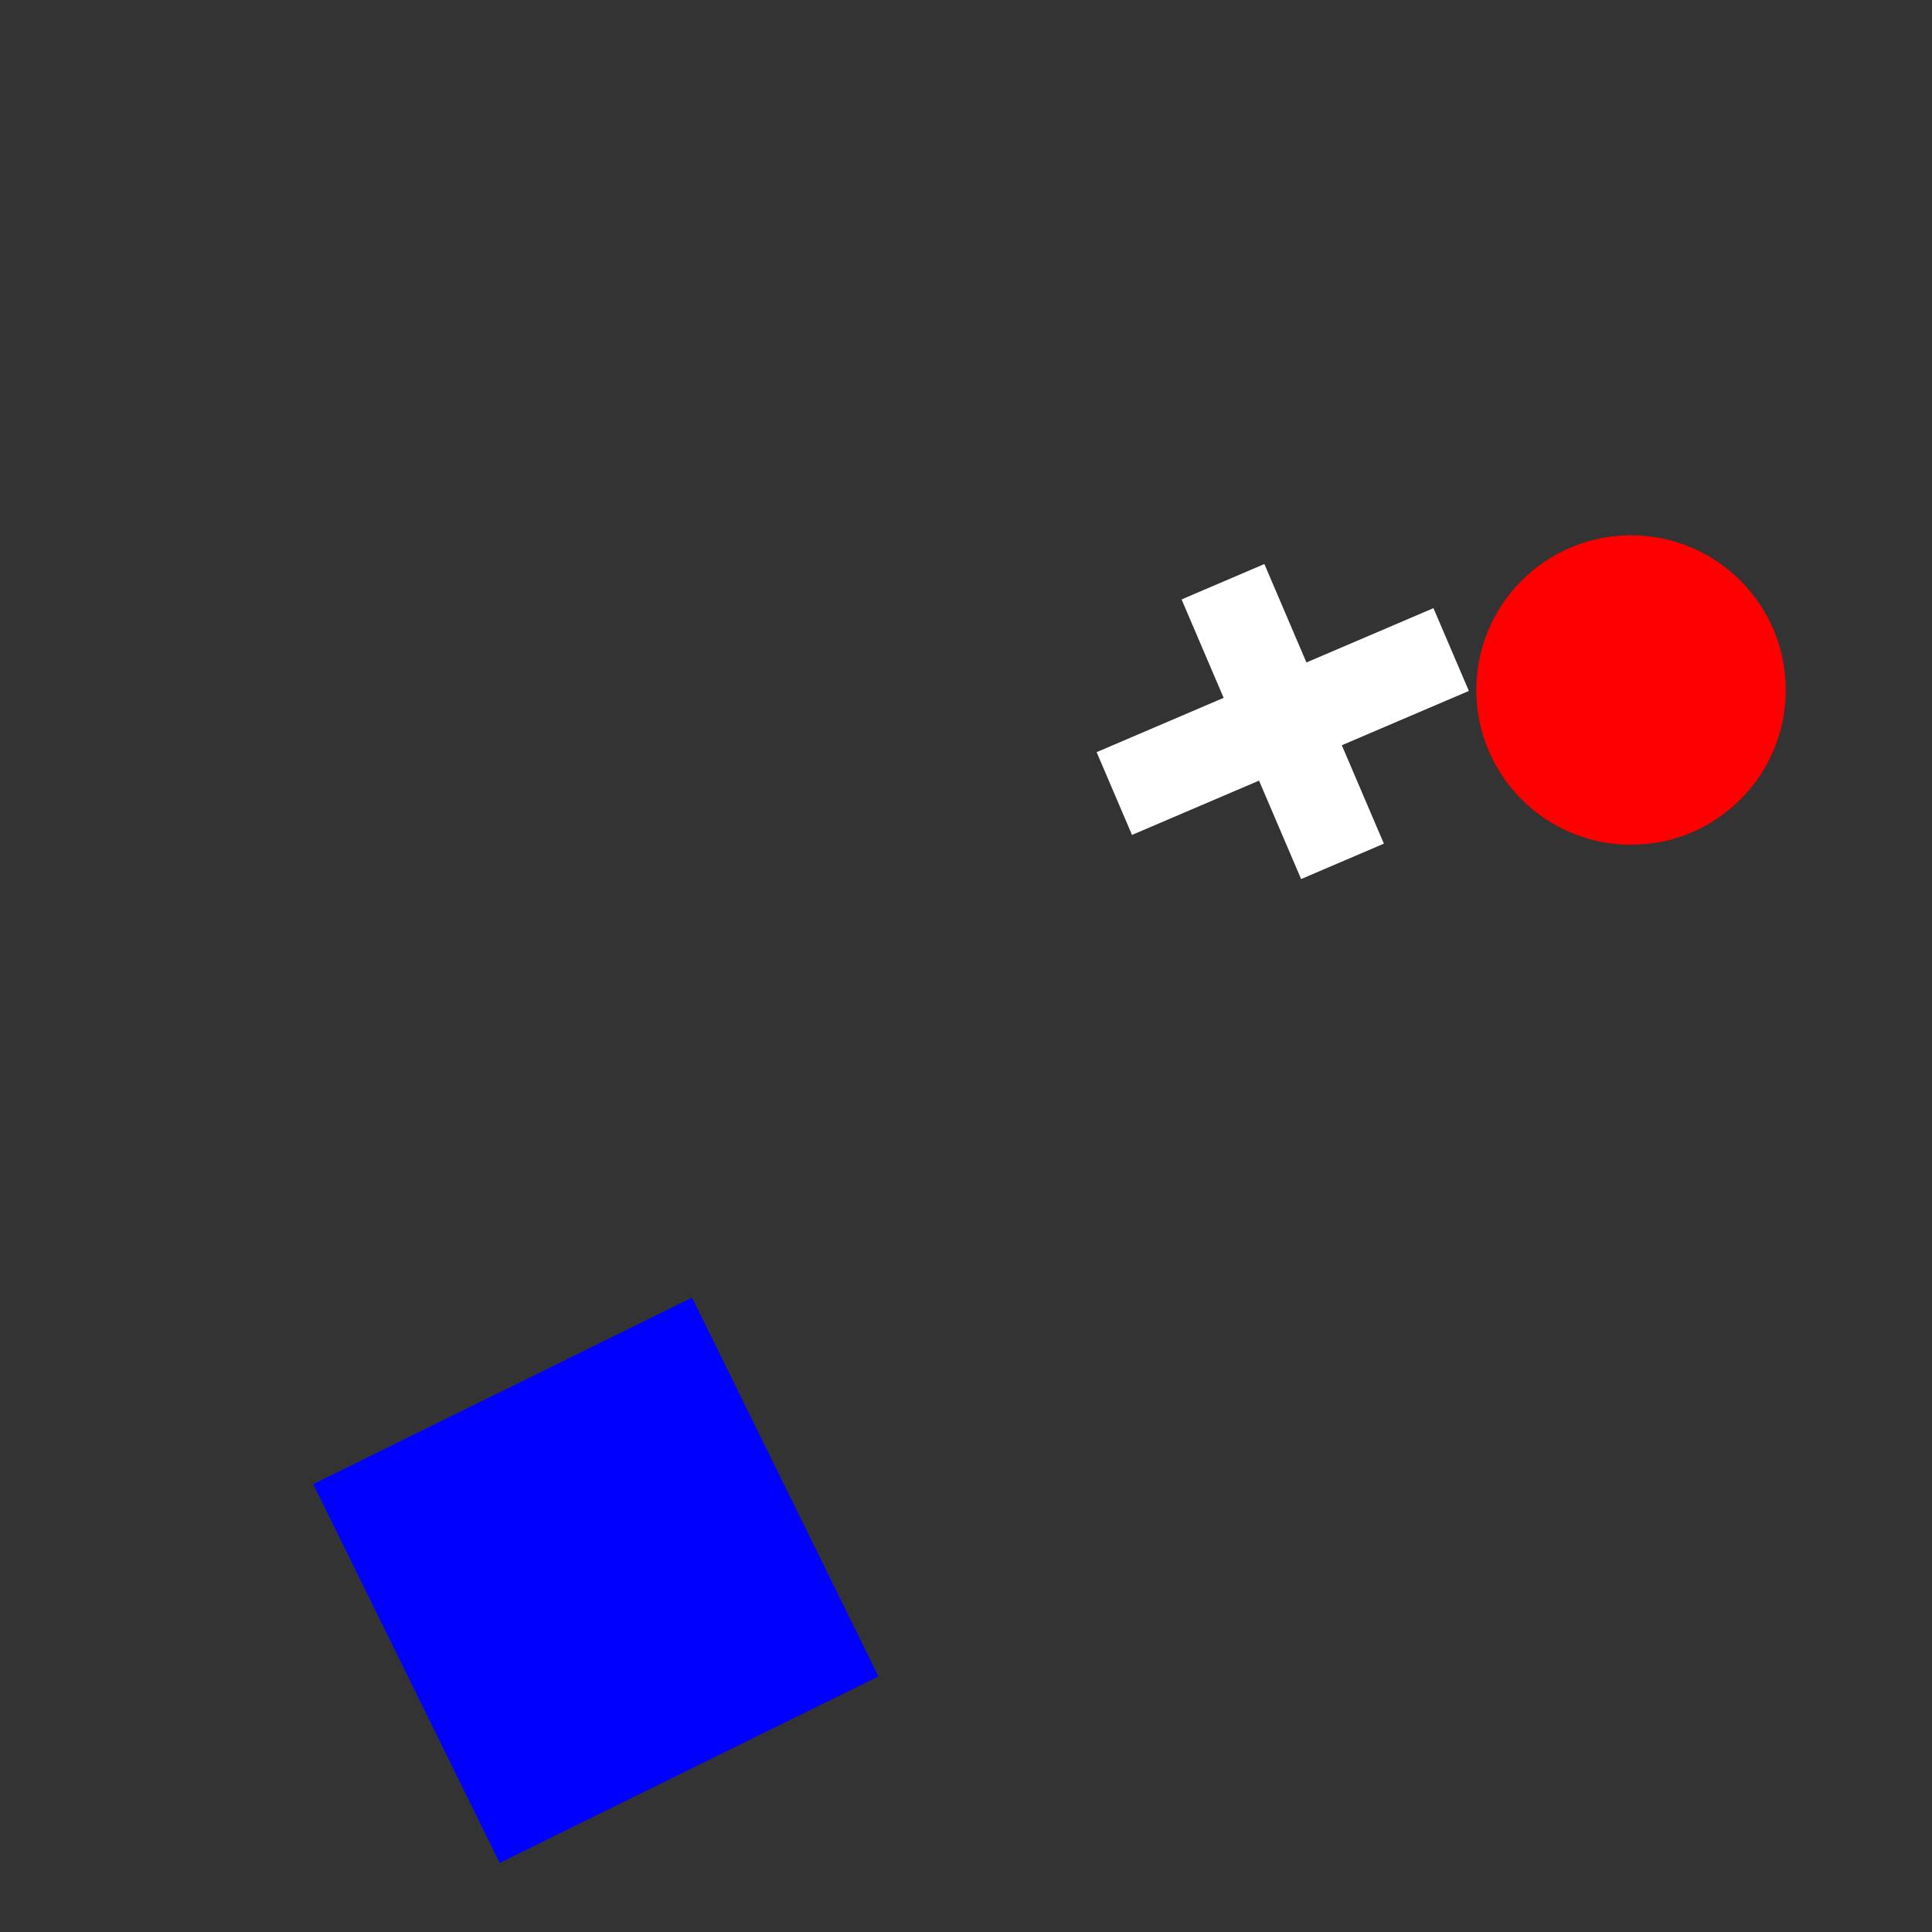 <svg 
  xmlns="http://www.w3.org/2000/svg"
  width="64.0" 
  height="64.0" 
  viewBox="0 0 64.0 64.0" 
  style="background-color: black">
  <rect x="0" y="0" width="64.0" height="64.0" fill="#333333" stroke="none"/>
  <path d="M 41.884 18.684 L 43.277 21.945 L 47.485 20.146 L 48.658 22.888 L 44.449 24.687 L 45.843 27.947 L 43.101 29.12 L 41.707 25.859 L 37.499 27.658 L 36.327 24.916 L 40.535 23.117 L 39.141 19.857 L 41.884 18.684" fill="white" /><circle 
  cx="54.03" 
  cy="22.858" 
  r="5.125" 
  fill="red" /><path d="M 22.924 42.987 L 29.1 55.534 L 16.553 61.711 L 10.377 49.163 L 22.924 42.987" fill="blue" />
</svg>
